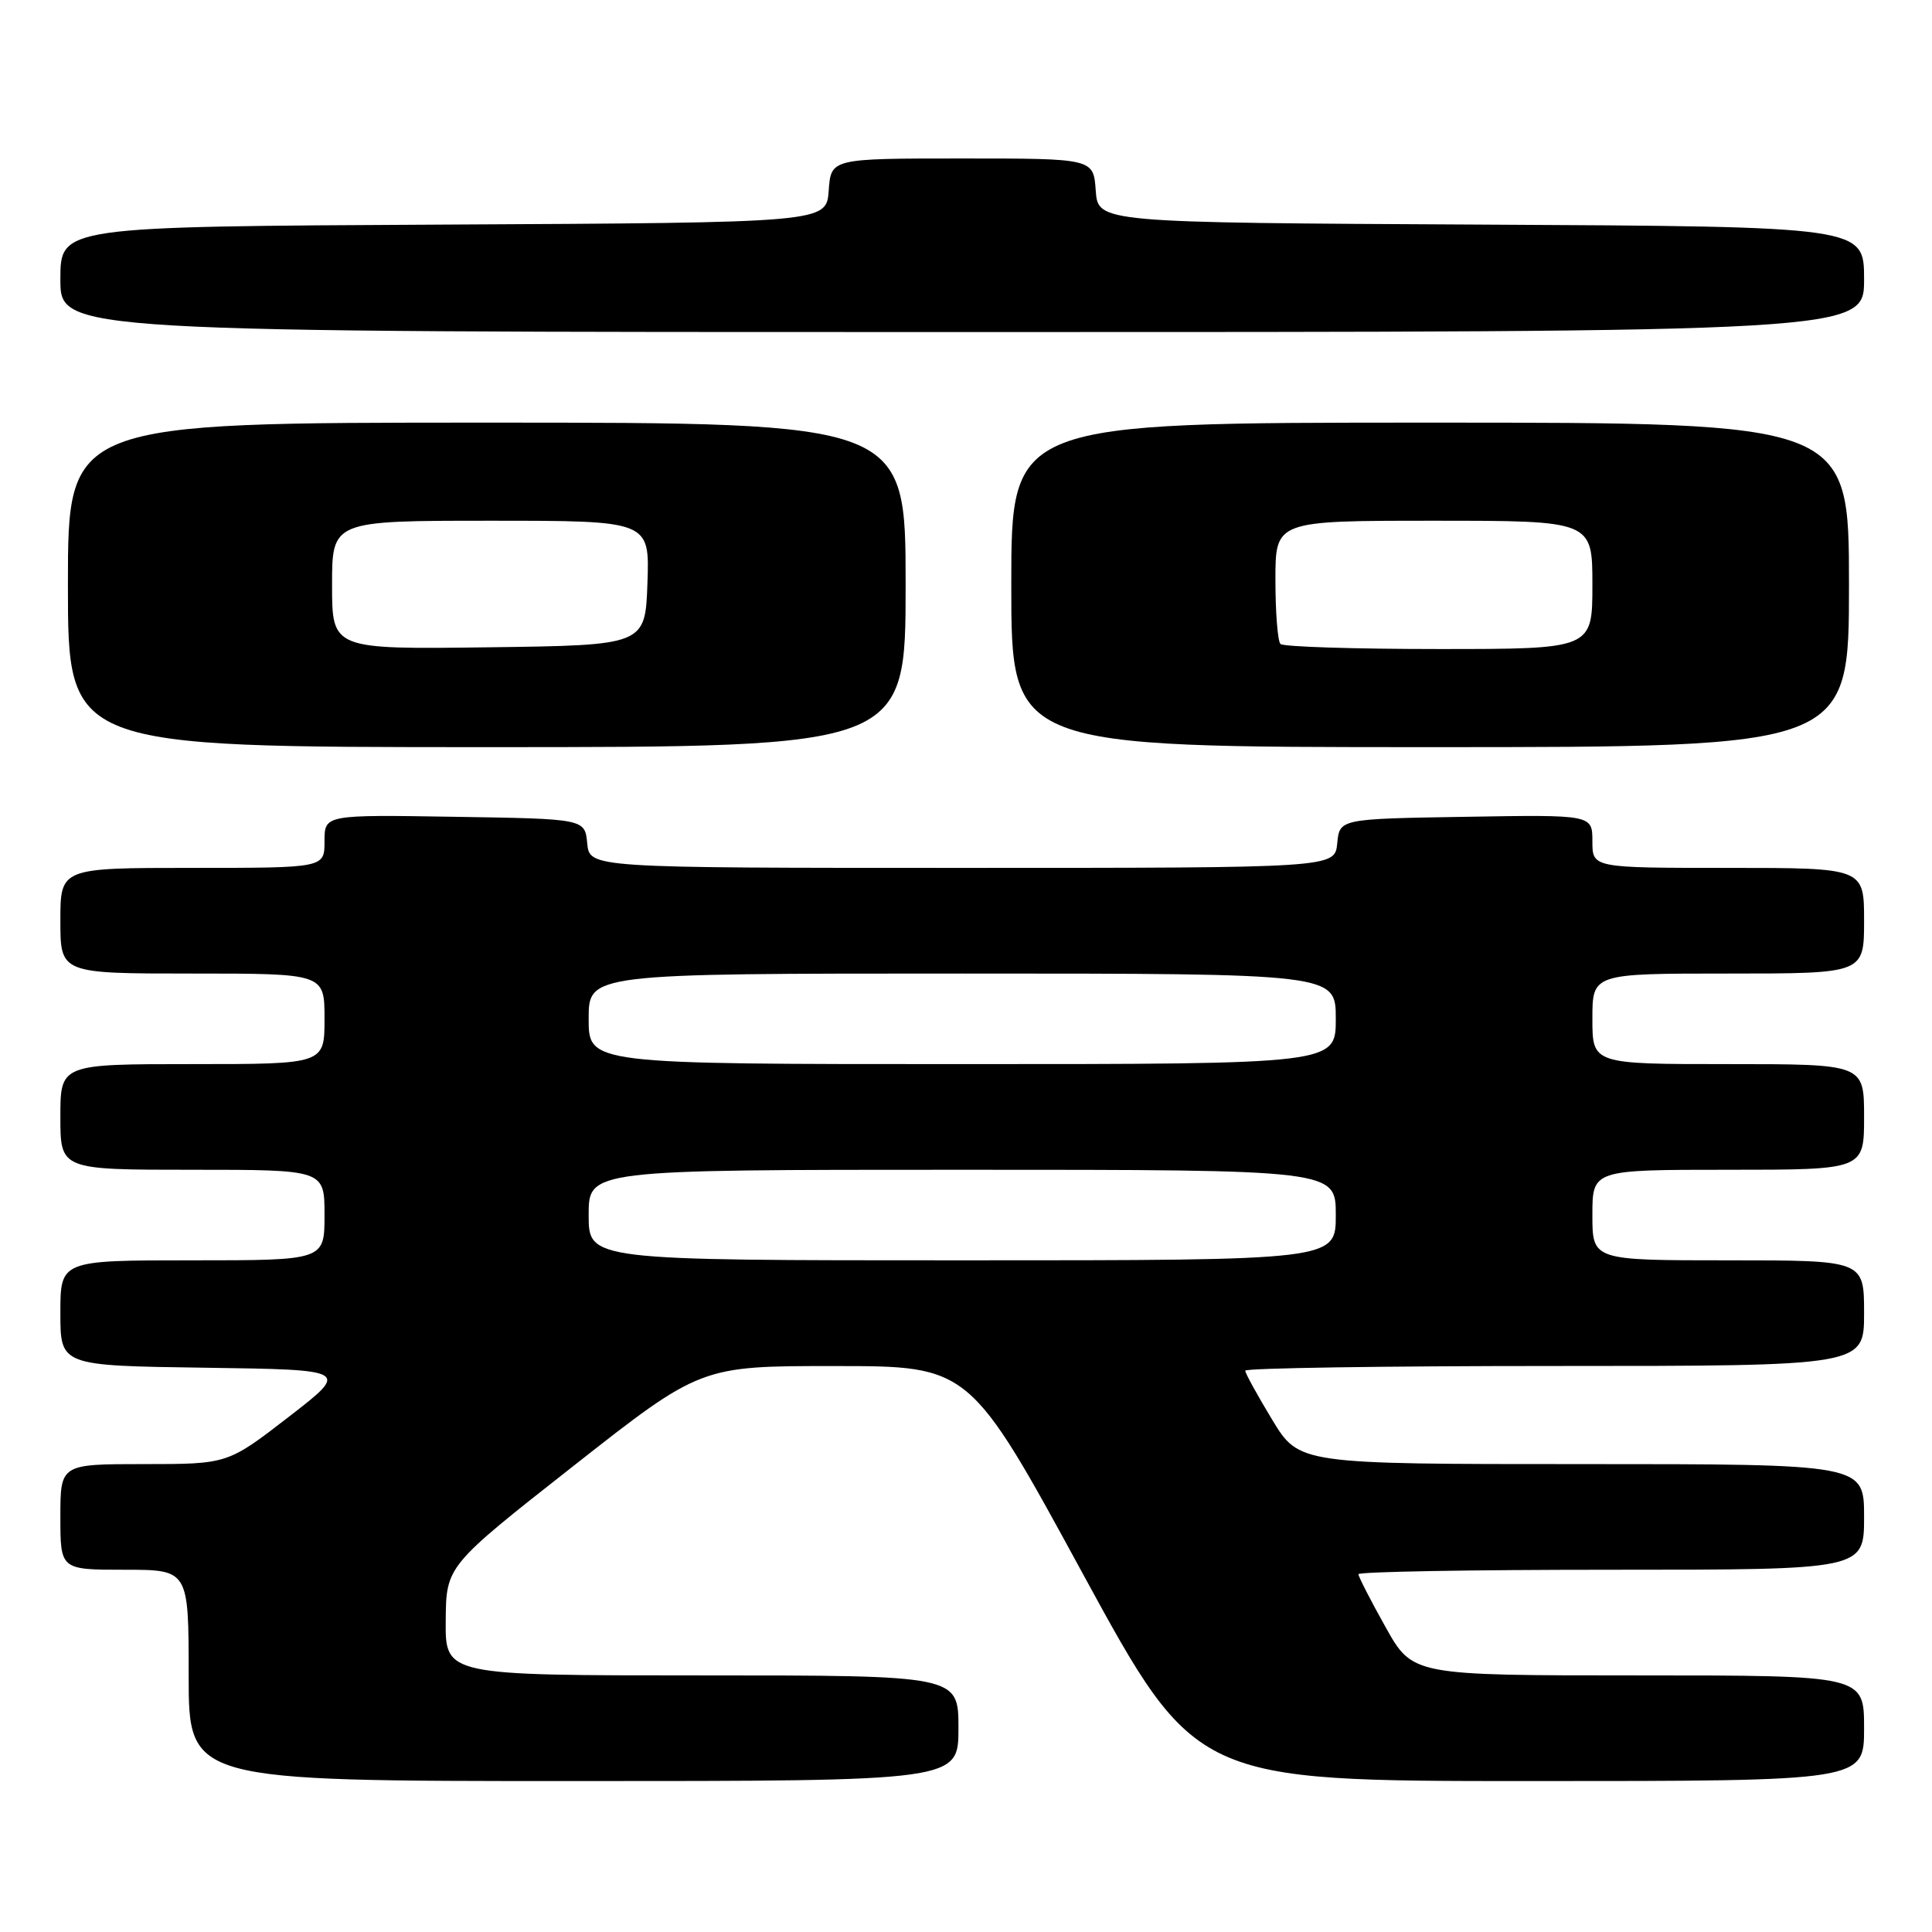 <?xml version="1.0" encoding="UTF-8" standalone="no"?>
<!DOCTYPE svg PUBLIC "-//W3C//DTD SVG 1.1//EN" "http://www.w3.org/Graphics/SVG/1.1/DTD/svg11.dtd" >
<svg xmlns="http://www.w3.org/2000/svg" xmlns:xlink="http://www.w3.org/1999/xlink" version="1.1" viewBox="0 0 256 256">
 <g >
 <path fill="currentColor"
d=" M 127.00 229.00 C 127.00 222.00 127.00 222.00 93.00 222.00 C 59.00 222.00 59.00 222.00 59.06 214.75 C 59.12 207.50 59.12 207.50 75.98 194.25 C 92.84 181.00 92.84 181.00 110.67 181.01 C 128.50 181.01 128.50 181.01 143.47 208.51 C 158.45 236.00 158.45 236.00 202.72 236.00 C 247.00 236.00 247.00 236.00 247.00 229.00 C 247.00 222.00 247.00 222.00 217.09 222.00 C 187.17 222.00 187.17 222.00 183.59 215.59 C 181.61 212.06 180.00 208.91 180.00 208.59 C 180.00 208.26 195.07 208.00 213.50 208.00 C 247.00 208.00 247.00 208.00 247.00 201.00 C 247.00 194.00 247.00 194.00 209.57 194.00 C 172.14 194.00 172.14 194.00 168.57 188.12 C 166.61 184.88 165.00 181.96 165.00 181.62 C 165.00 181.28 183.45 181.00 206.00 181.00 C 247.00 181.00 247.00 181.00 247.00 174.00 C 247.00 167.00 247.00 167.00 229.00 167.00 C 211.00 167.00 211.00 167.00 211.00 161.00 C 211.00 155.00 211.00 155.00 229.00 155.00 C 247.00 155.00 247.00 155.00 247.00 148.00 C 247.00 141.00 247.00 141.00 229.00 141.00 C 211.00 141.00 211.00 141.00 211.00 135.00 C 211.00 129.00 211.00 129.00 229.00 129.00 C 247.00 129.00 247.00 129.00 247.00 122.00 C 247.00 115.00 247.00 115.00 229.00 115.00 C 211.00 115.00 211.00 115.00 211.00 111.48 C 211.00 107.95 211.00 107.95 194.25 108.23 C 177.50 108.50 177.50 108.50 177.19 111.75 C 176.87 115.00 176.87 115.00 127.50 115.00 C 78.13 115.00 78.13 115.00 77.81 111.75 C 77.50 108.50 77.50 108.50 60.25 108.23 C 43.00 107.95 43.00 107.95 43.00 111.48 C 43.00 115.00 43.00 115.00 25.50 115.00 C 8.00 115.00 8.00 115.00 8.00 122.00 C 8.00 129.00 8.00 129.00 25.50 129.00 C 43.00 129.00 43.00 129.00 43.00 135.00 C 43.00 141.00 43.00 141.00 25.50 141.00 C 8.00 141.00 8.00 141.00 8.00 148.00 C 8.00 155.00 8.00 155.00 25.50 155.00 C 43.00 155.00 43.00 155.00 43.00 161.00 C 43.00 167.00 43.00 167.00 25.50 167.00 C 8.00 167.00 8.00 167.00 8.00 173.98 C 8.00 180.96 8.00 180.96 27.16 181.23 C 46.33 181.50 46.33 181.50 38.25 187.75 C 30.16 194.00 30.16 194.00 19.08 194.00 C 8.00 194.00 8.00 194.00 8.00 201.00 C 8.00 208.00 8.00 208.00 16.50 208.00 C 25.00 208.00 25.00 208.00 25.00 222.00 C 25.00 236.00 25.00 236.00 76.00 236.00 C 127.00 236.00 127.00 236.00 127.00 229.00 Z  M 120.00 77.50 C 120.00 56.00 120.00 56.00 64.50 56.00 C 9.00 56.00 9.00 56.00 9.00 77.50 C 9.00 99.00 9.00 99.00 64.50 99.00 C 120.00 99.00 120.00 99.00 120.00 77.50 Z  M 245.00 77.50 C 245.00 56.00 245.00 56.00 189.50 56.00 C 134.00 56.00 134.00 56.00 134.00 77.50 C 134.00 99.00 134.00 99.00 189.50 99.00 C 245.00 99.00 245.00 99.00 245.00 77.50 Z  M 247.00 37.01 C 247.00 30.02 247.00 30.02 196.25 29.76 C 145.50 29.50 145.50 29.50 145.19 25.25 C 144.89 21.00 144.89 21.00 127.50 21.00 C 110.11 21.00 110.11 21.00 109.81 25.25 C 109.50 29.50 109.50 29.50 58.75 29.76 C 8.00 30.02 8.00 30.02 8.00 37.01 C 8.00 44.00 8.00 44.00 127.50 44.00 C 247.00 44.00 247.00 44.00 247.00 37.01 Z  M 78.00 161.00 C 78.00 155.00 78.00 155.00 127.50 155.00 C 177.00 155.00 177.00 155.00 177.00 161.00 C 177.00 167.00 177.00 167.00 127.50 167.00 C 78.00 167.00 78.00 167.00 78.00 161.00 Z  M 78.00 135.00 C 78.00 129.00 78.00 129.00 127.50 129.00 C 177.00 129.00 177.00 129.00 177.00 135.00 C 177.00 141.00 177.00 141.00 127.50 141.00 C 78.00 141.00 78.00 141.00 78.00 135.00 Z  M 44.00 77.52 C 44.00 69.00 44.00 69.00 65.04 69.00 C 86.08 69.00 86.08 69.00 85.79 77.25 C 85.50 85.50 85.50 85.50 64.75 85.77 C 44.00 86.04 44.00 86.04 44.00 77.52 Z  M 169.67 85.33 C 169.30 84.97 169.00 81.14 169.00 76.83 C 169.00 69.00 169.00 69.00 190.00 69.00 C 211.00 69.00 211.00 69.00 211.00 77.50 C 211.00 86.00 211.00 86.00 190.67 86.00 C 179.48 86.00 170.03 85.70 169.67 85.33 Z "/>
</g>
</svg>